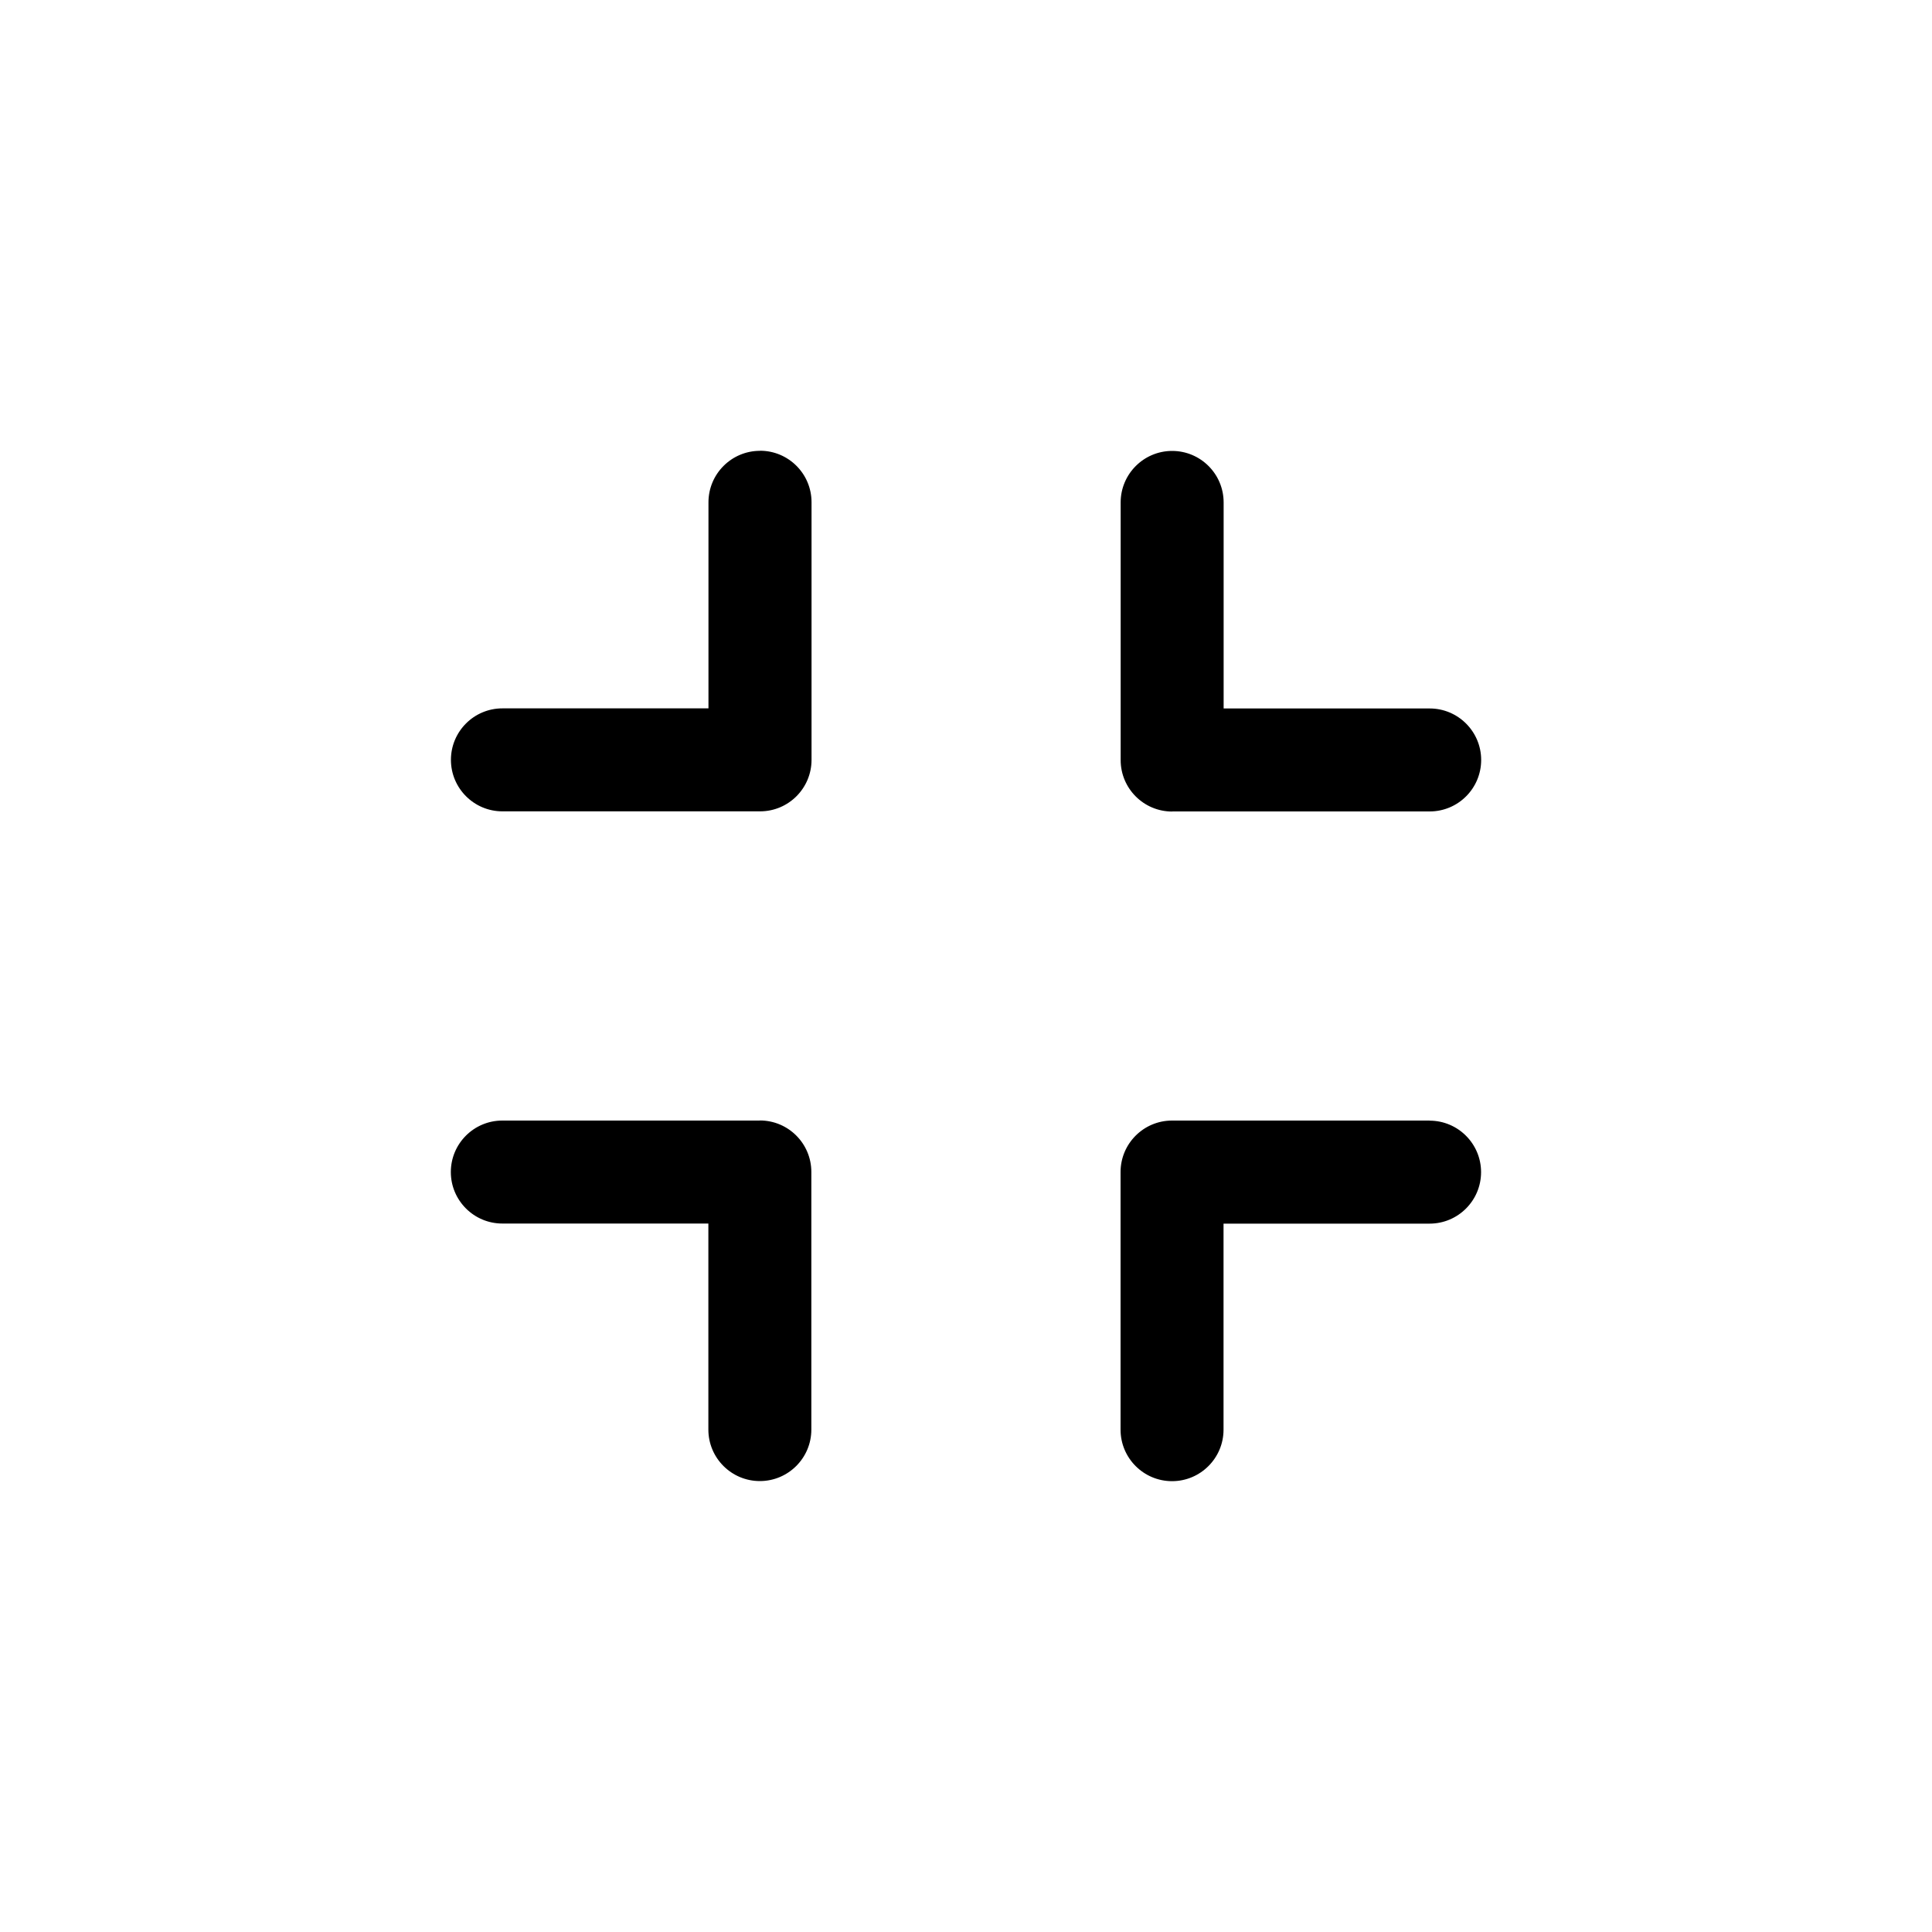 <!-- Generated by IcoMoon.io -->
<svg version="1.1" xmlns="http://www.w3.org/2000/svg" width="40" height="40" viewBox="0 0 40 40">
<title>ul-compress</title>
<path d="M24.266 16.8h5.334c0.589 0 1.066-0.478 1.066-1.066s-0.478-1.066-1.066-1.066v0h-4.266v-4.266c0-0.589-0.478-1.066-1.066-1.066s-1.066 0.478-1.066 1.066v0 5.334c0 0.589 0.478 1.066 1.066 1.066v0zM15.734 23.2h-5.334c-0.589 0-1.066 0.478-1.066 1.066s0.478 1.066 1.066 1.066v0h4.266v4.266c0 0.589 0.478 1.066 1.066 1.066s1.066-0.478 1.066-1.066v0-5.334c0-0.589-0.478-1.066-1.066-1.066v0zM15.734 9.334c-0.589 0-1.066 0.478-1.066 1.066v0 4.266h-4.266c-0.589 0-1.066 0.478-1.066 1.066s0.478 1.066 1.066 1.066v0h5.334c0.589 0 1.066-0.478 1.066-1.066v0-5.334c0-0.589-0.478-1.066-1.066-1.066v0zM29.6 23.2h-5.334c-0.589 0-1.066 0.478-1.066 1.066v0 5.334c0 0.589 0.478 1.066 1.066 1.066s1.066-0.478 1.066-1.066v0-4.266h4.266c0.589 0 1.066-0.478 1.066-1.066s-0.478-1.066-1.066-1.066v0z"></path>
</svg>

